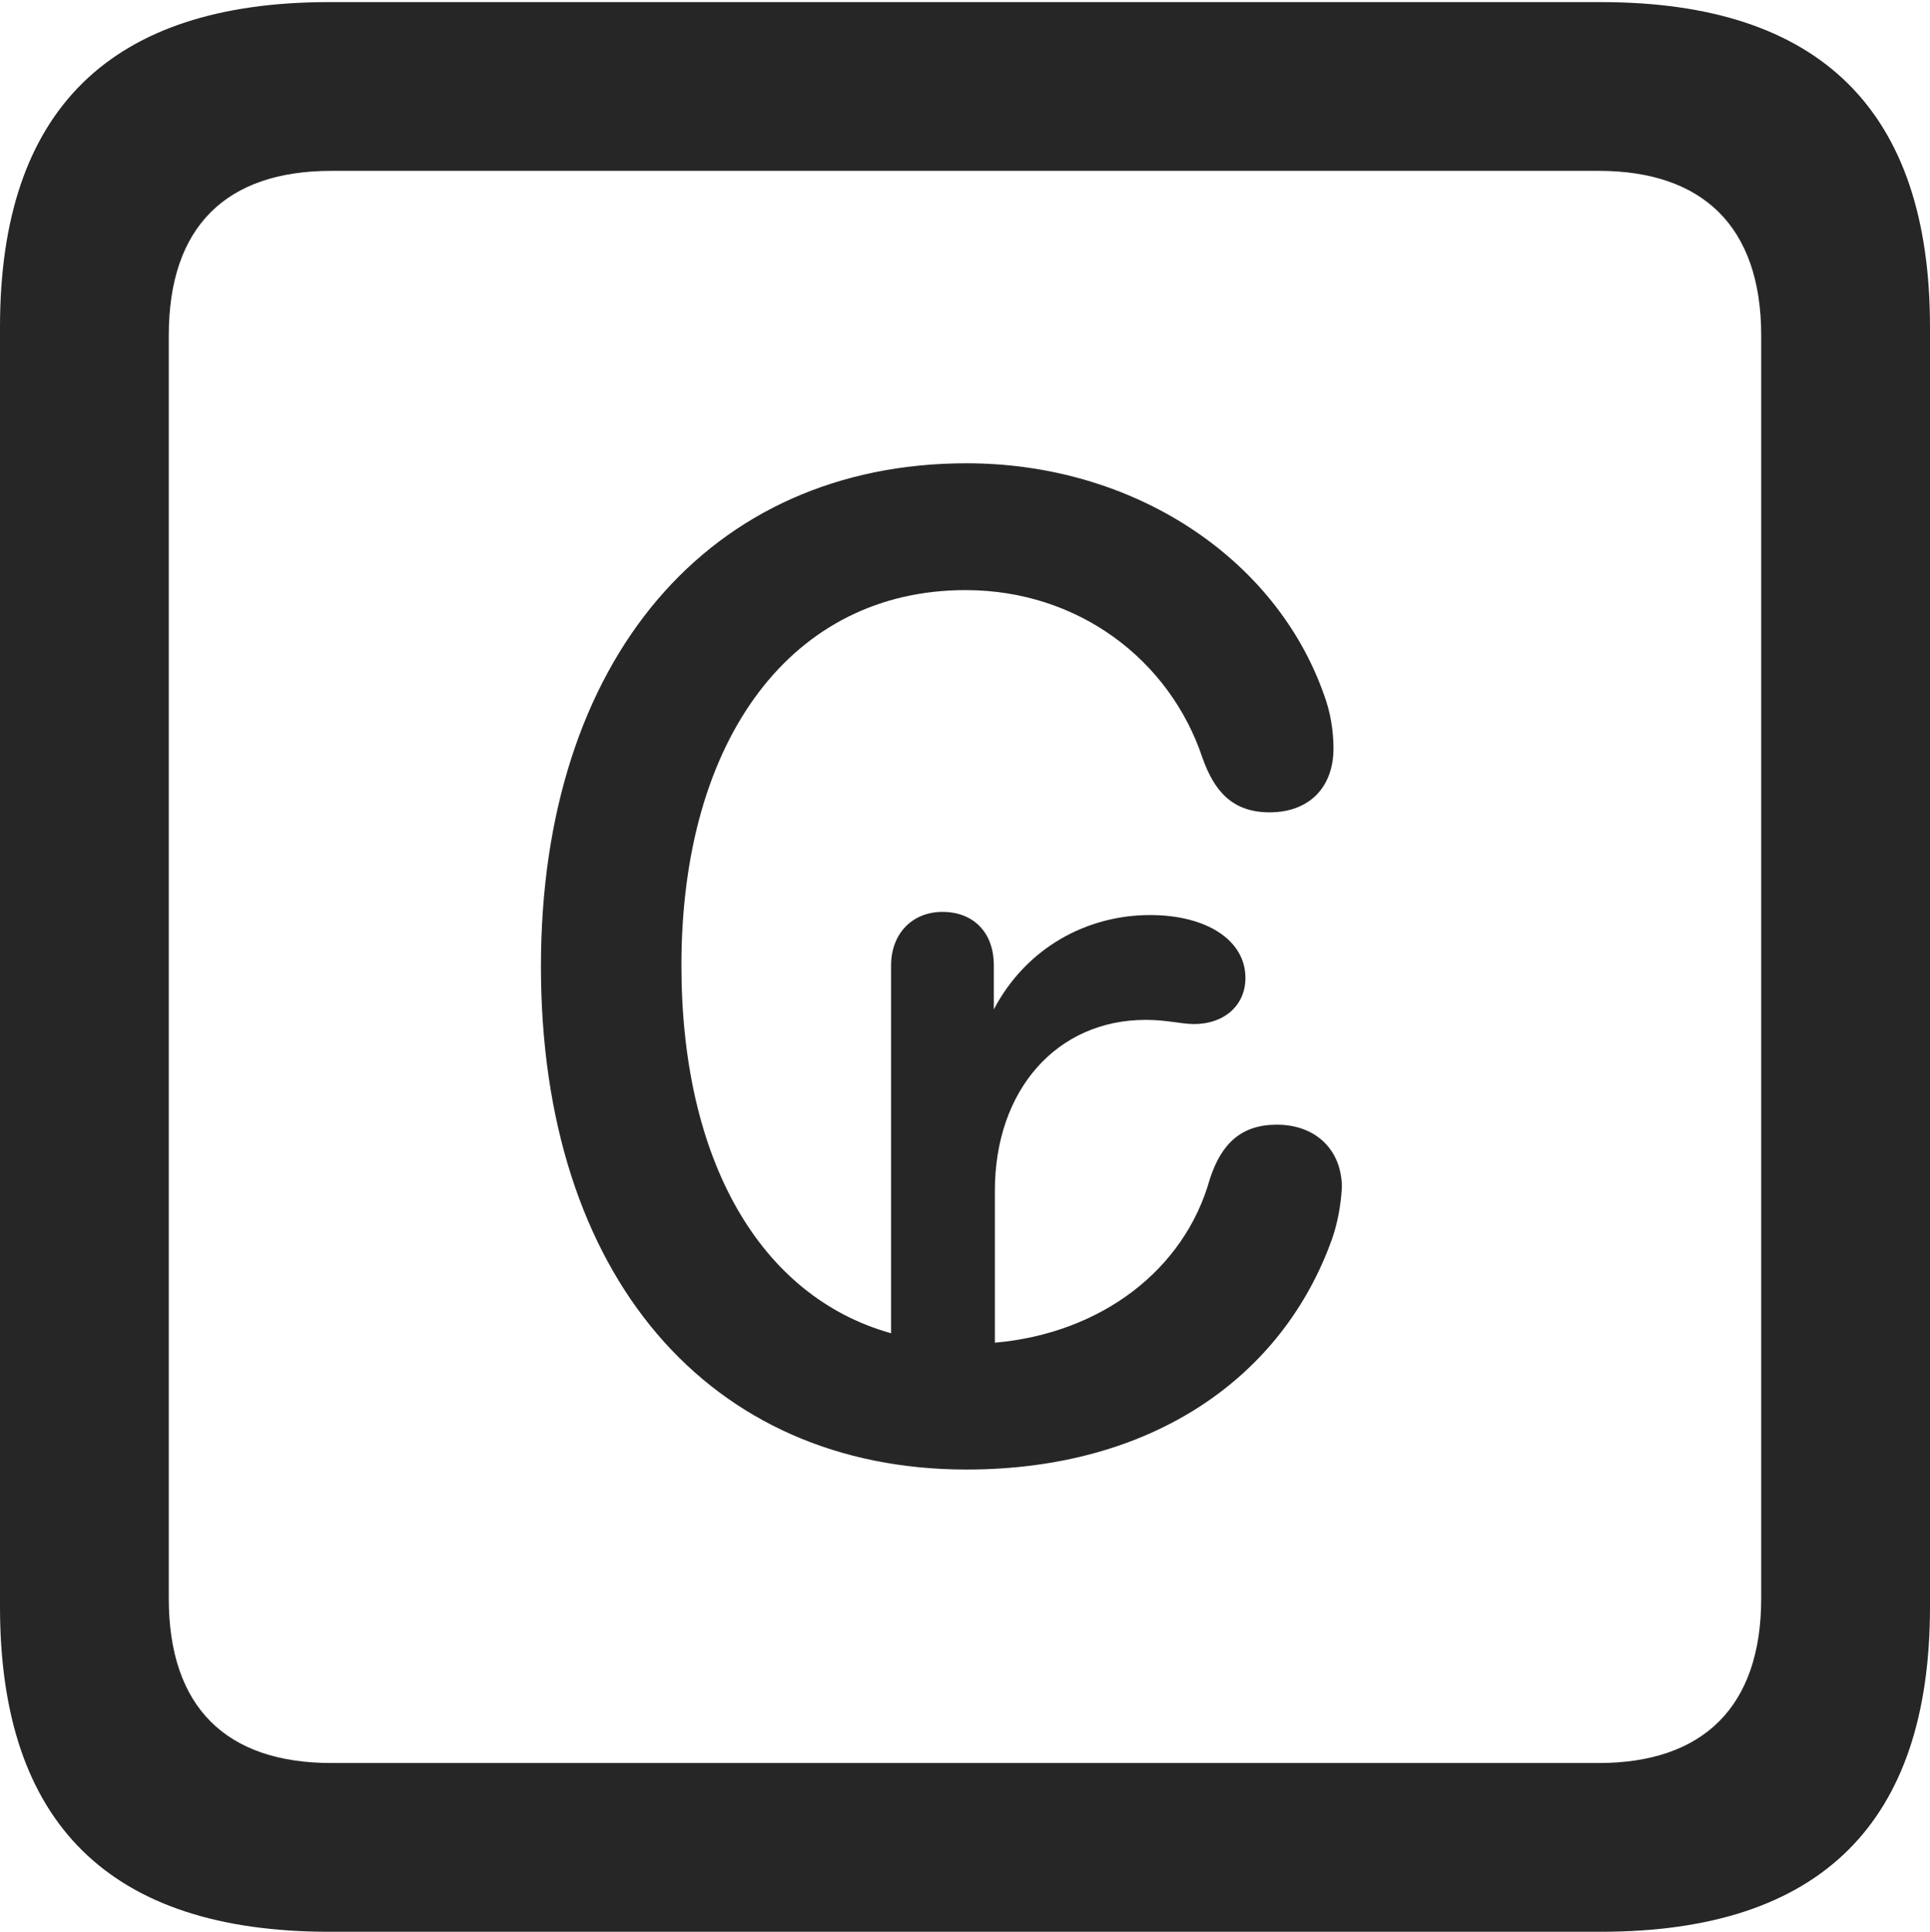 <?xml version="1.0" encoding="UTF-8"?>
<!--Generator: Apple Native CoreSVG 232.5-->
<!DOCTYPE svg
PUBLIC "-//W3C//DTD SVG 1.1//EN"
       "http://www.w3.org/Graphics/SVG/1.1/DTD/svg11.dtd">
<svg version="1.1" xmlns="http://www.w3.org/2000/svg" xmlns:xlink="http://www.w3.org/1999/xlink" width="89.893" height="89.99">
 <g>
  <rect height="89.99" opacity="0" width="89.893" x="0" y="0"/>
  <path d="M15.332 89.99L74.561 89.99C84.814 89.99 89.893 84.912 89.893 74.853L89.893 15.234C89.893 5.176 84.814 0.098 74.561 0.098L15.332 0.098C5.127 0.098 0 5.127 0 15.234L0 74.853C0 84.961 5.127 89.99 15.332 89.99ZM15.43 82.129C10.547 82.129 7.861 79.541 7.861 74.463L7.861 15.625C7.861 10.547 10.547 7.959 15.43 7.959L74.463 7.959C79.297 7.959 82.031 10.547 82.031 15.625L82.031 74.463C82.031 79.541 79.297 82.129 74.463 82.129Z" fill="#000000" fill-opacity="0.85"/>
  <path d="M25.195 45.02C25.195 59.473 33.057 68.457 45.02 68.457C53.662 68.457 59.766 64.16 62.06 57.666C62.305 56.934 62.451 56.152 62.5 55.322C62.5 53.565 61.279 52.393 59.473 52.393C57.812 52.393 56.885 53.272 56.348 54.932C55.176 59.131 51.318 62.109 46.338 62.549L46.338 55.469C46.338 50.781 49.219 47.51 53.369 47.51C54.346 47.51 55.029 47.705 55.615 47.705C57.031 47.705 58.008 46.826 58.008 45.557C58.008 43.799 56.201 42.627 53.565 42.627C50.635 42.627 47.803 44.141 46.289 47.022L46.289 44.971C46.289 43.408 45.312 42.48 43.897 42.48C42.48 42.48 41.504 43.506 41.504 44.971L41.504 62.109C35.4 60.4 31.738 54.053 31.738 44.971C31.738 34.375 36.914 27.49 44.971 27.49C50.244 27.49 54.492 30.762 56.006 35.303C56.543 36.816 57.373 37.842 59.131 37.842C60.986 37.842 62.109 36.67 62.109 34.863C62.109 34.033 61.963 33.154 61.67 32.373C59.424 25.977 52.783 21.582 45.02 21.582C33.057 21.582 25.195 30.713 25.195 45.02Z" fill="#000000" fill-opacity="0.85"/>
 </g>
</svg>
